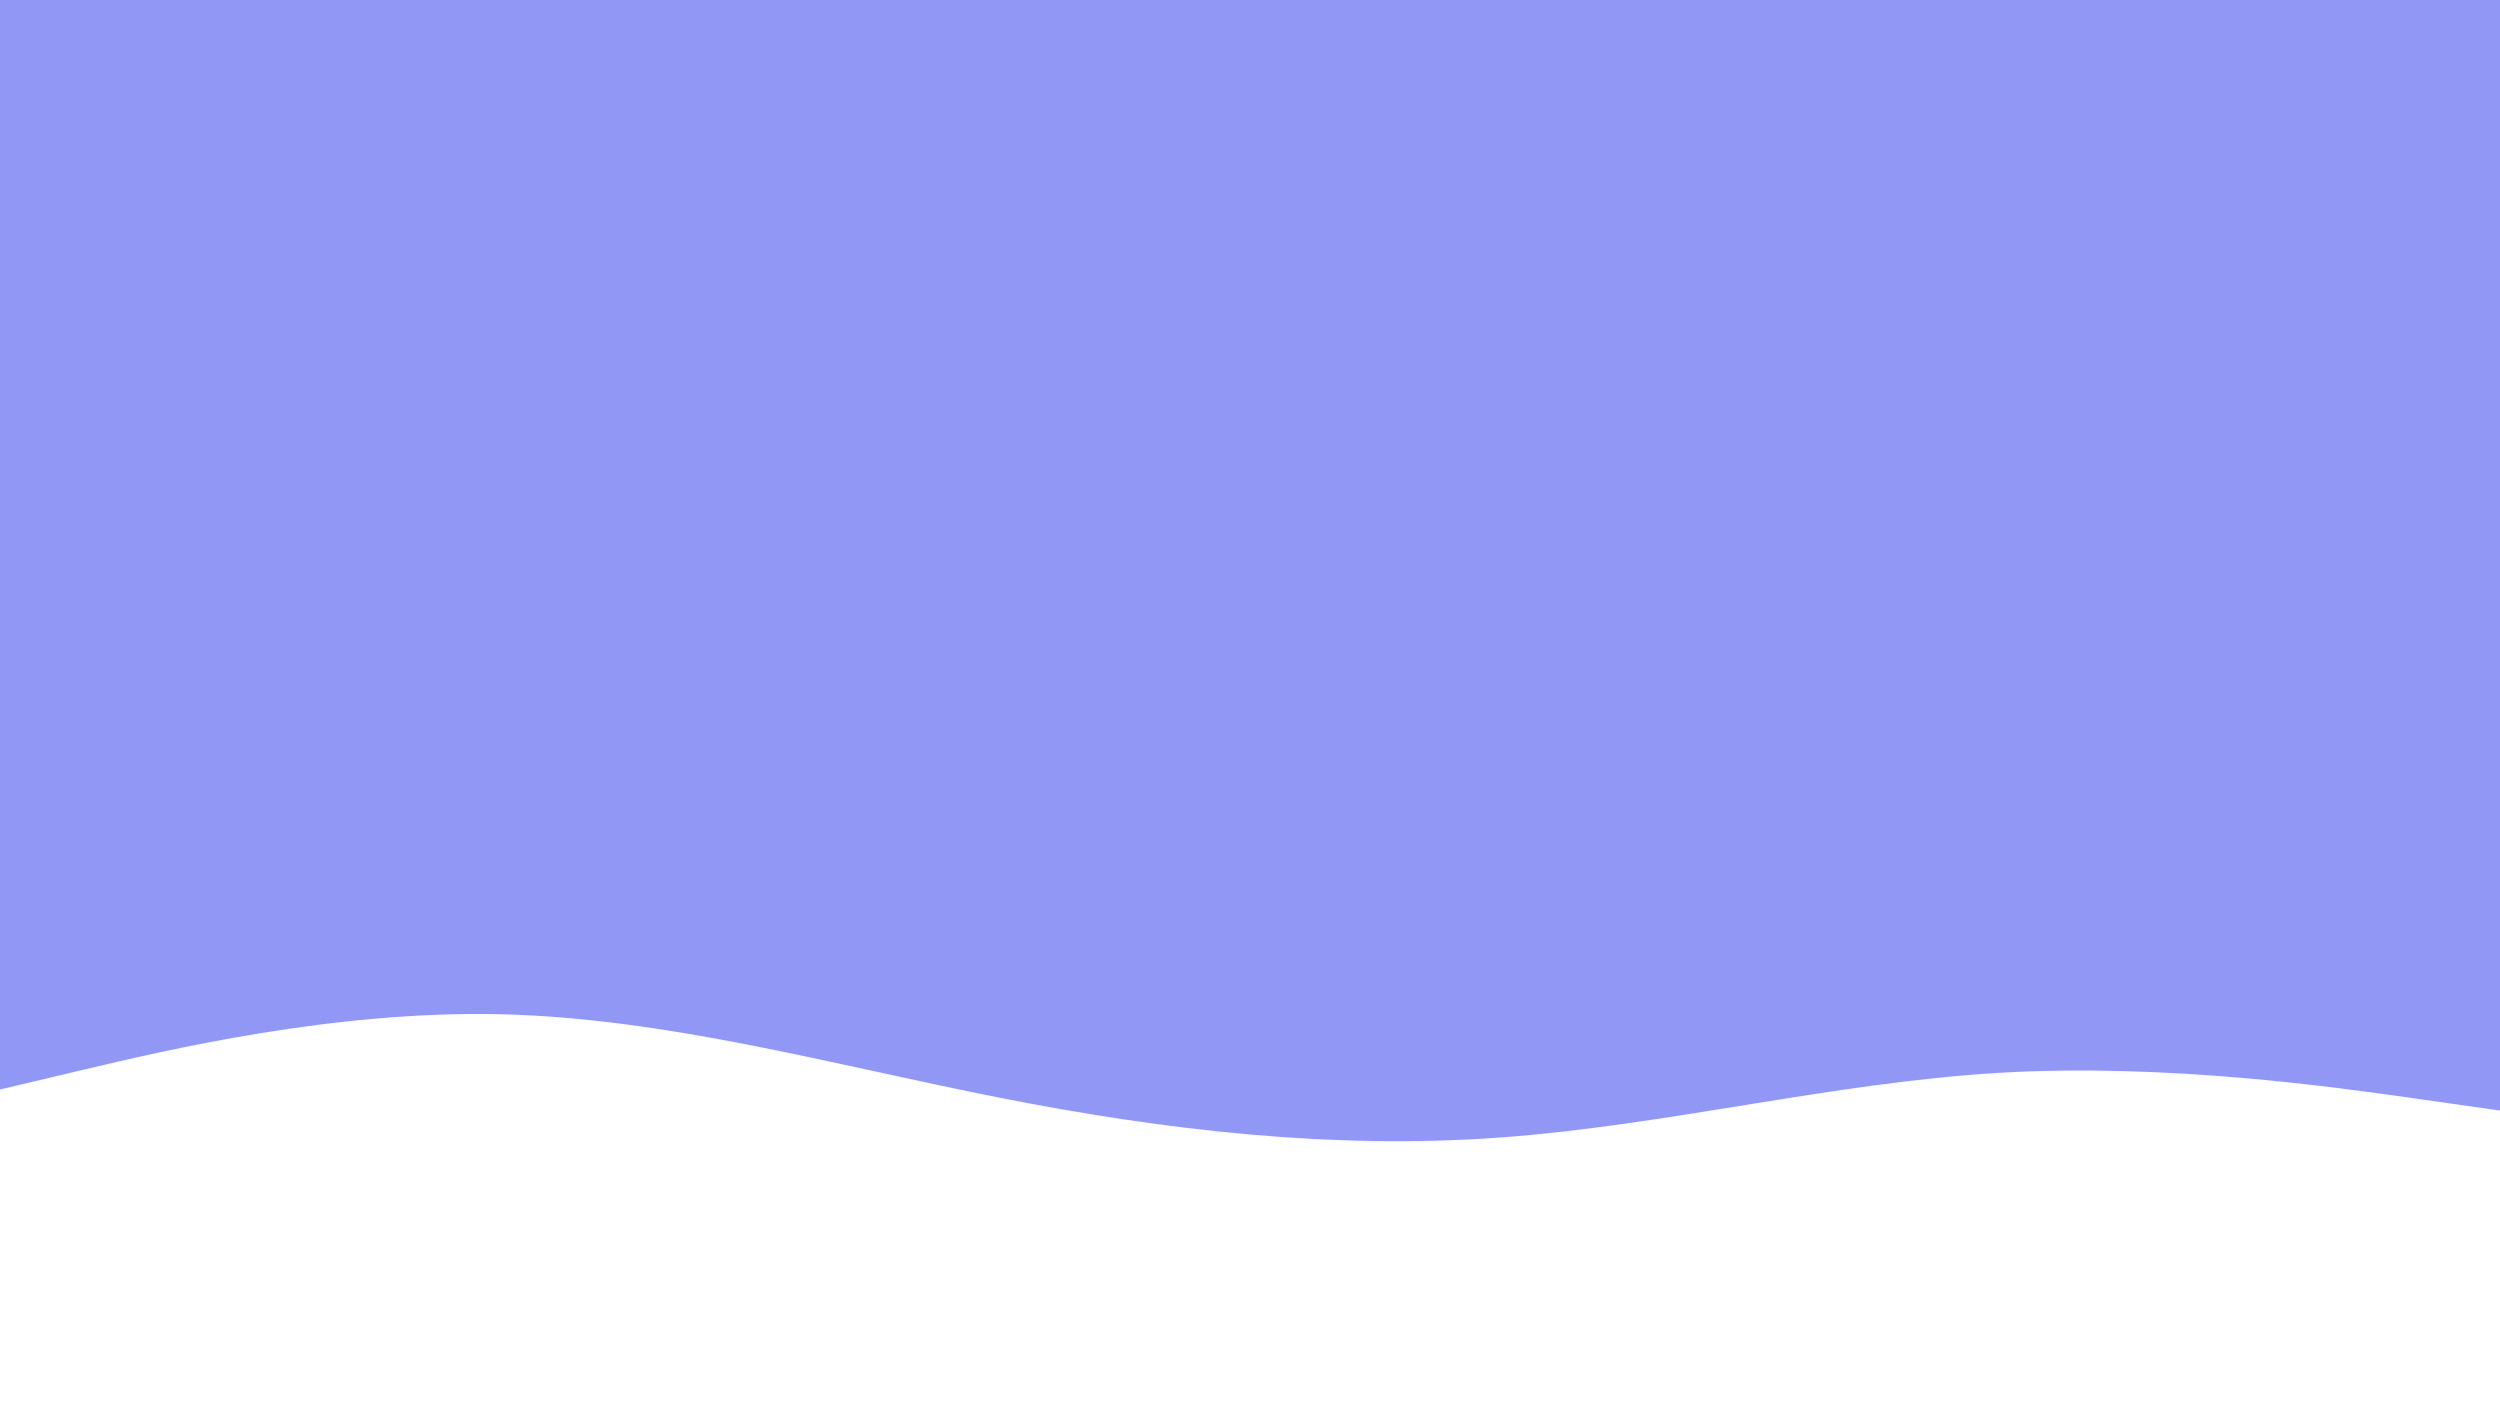 <svg id="visual" viewBox="0 0 1900 1080" width="1900" height="1080" xmlns="http://www.w3.org/2000/svg" xmlns:xlink="http://www.w3.org/1999/xlink" version="1.1"><rect x="0" y="0" width="1900" height="1080" fill="#9197f4"></rect><path d="M0 828L63.3 813C126.7 798 253.3 768 380 770.8C506.7 773.7 633.3 809.3 760 834.3C886.7 859.3 1013.3 873.7 1140 864.5C1266.7 855.3 1393.3 822.7 1520 815.3C1646.7 808 1773.3 826 1836.7 835L1900 844L1900 1081L1836.7 1081C1773.3 1081 1646.7 1081 1520 1081C1393.3 1081 1266.7 1081 1140 1081C1013.3 1081 886.7 1081 760 1081C633.3 1081 506.7 1081 380 1081C253.3 1081 126.7 1081 63.3 1081L0 1081Z" fill="#FFFFFF" stroke-linecap="round" stroke-linejoin="miter"></path></svg>